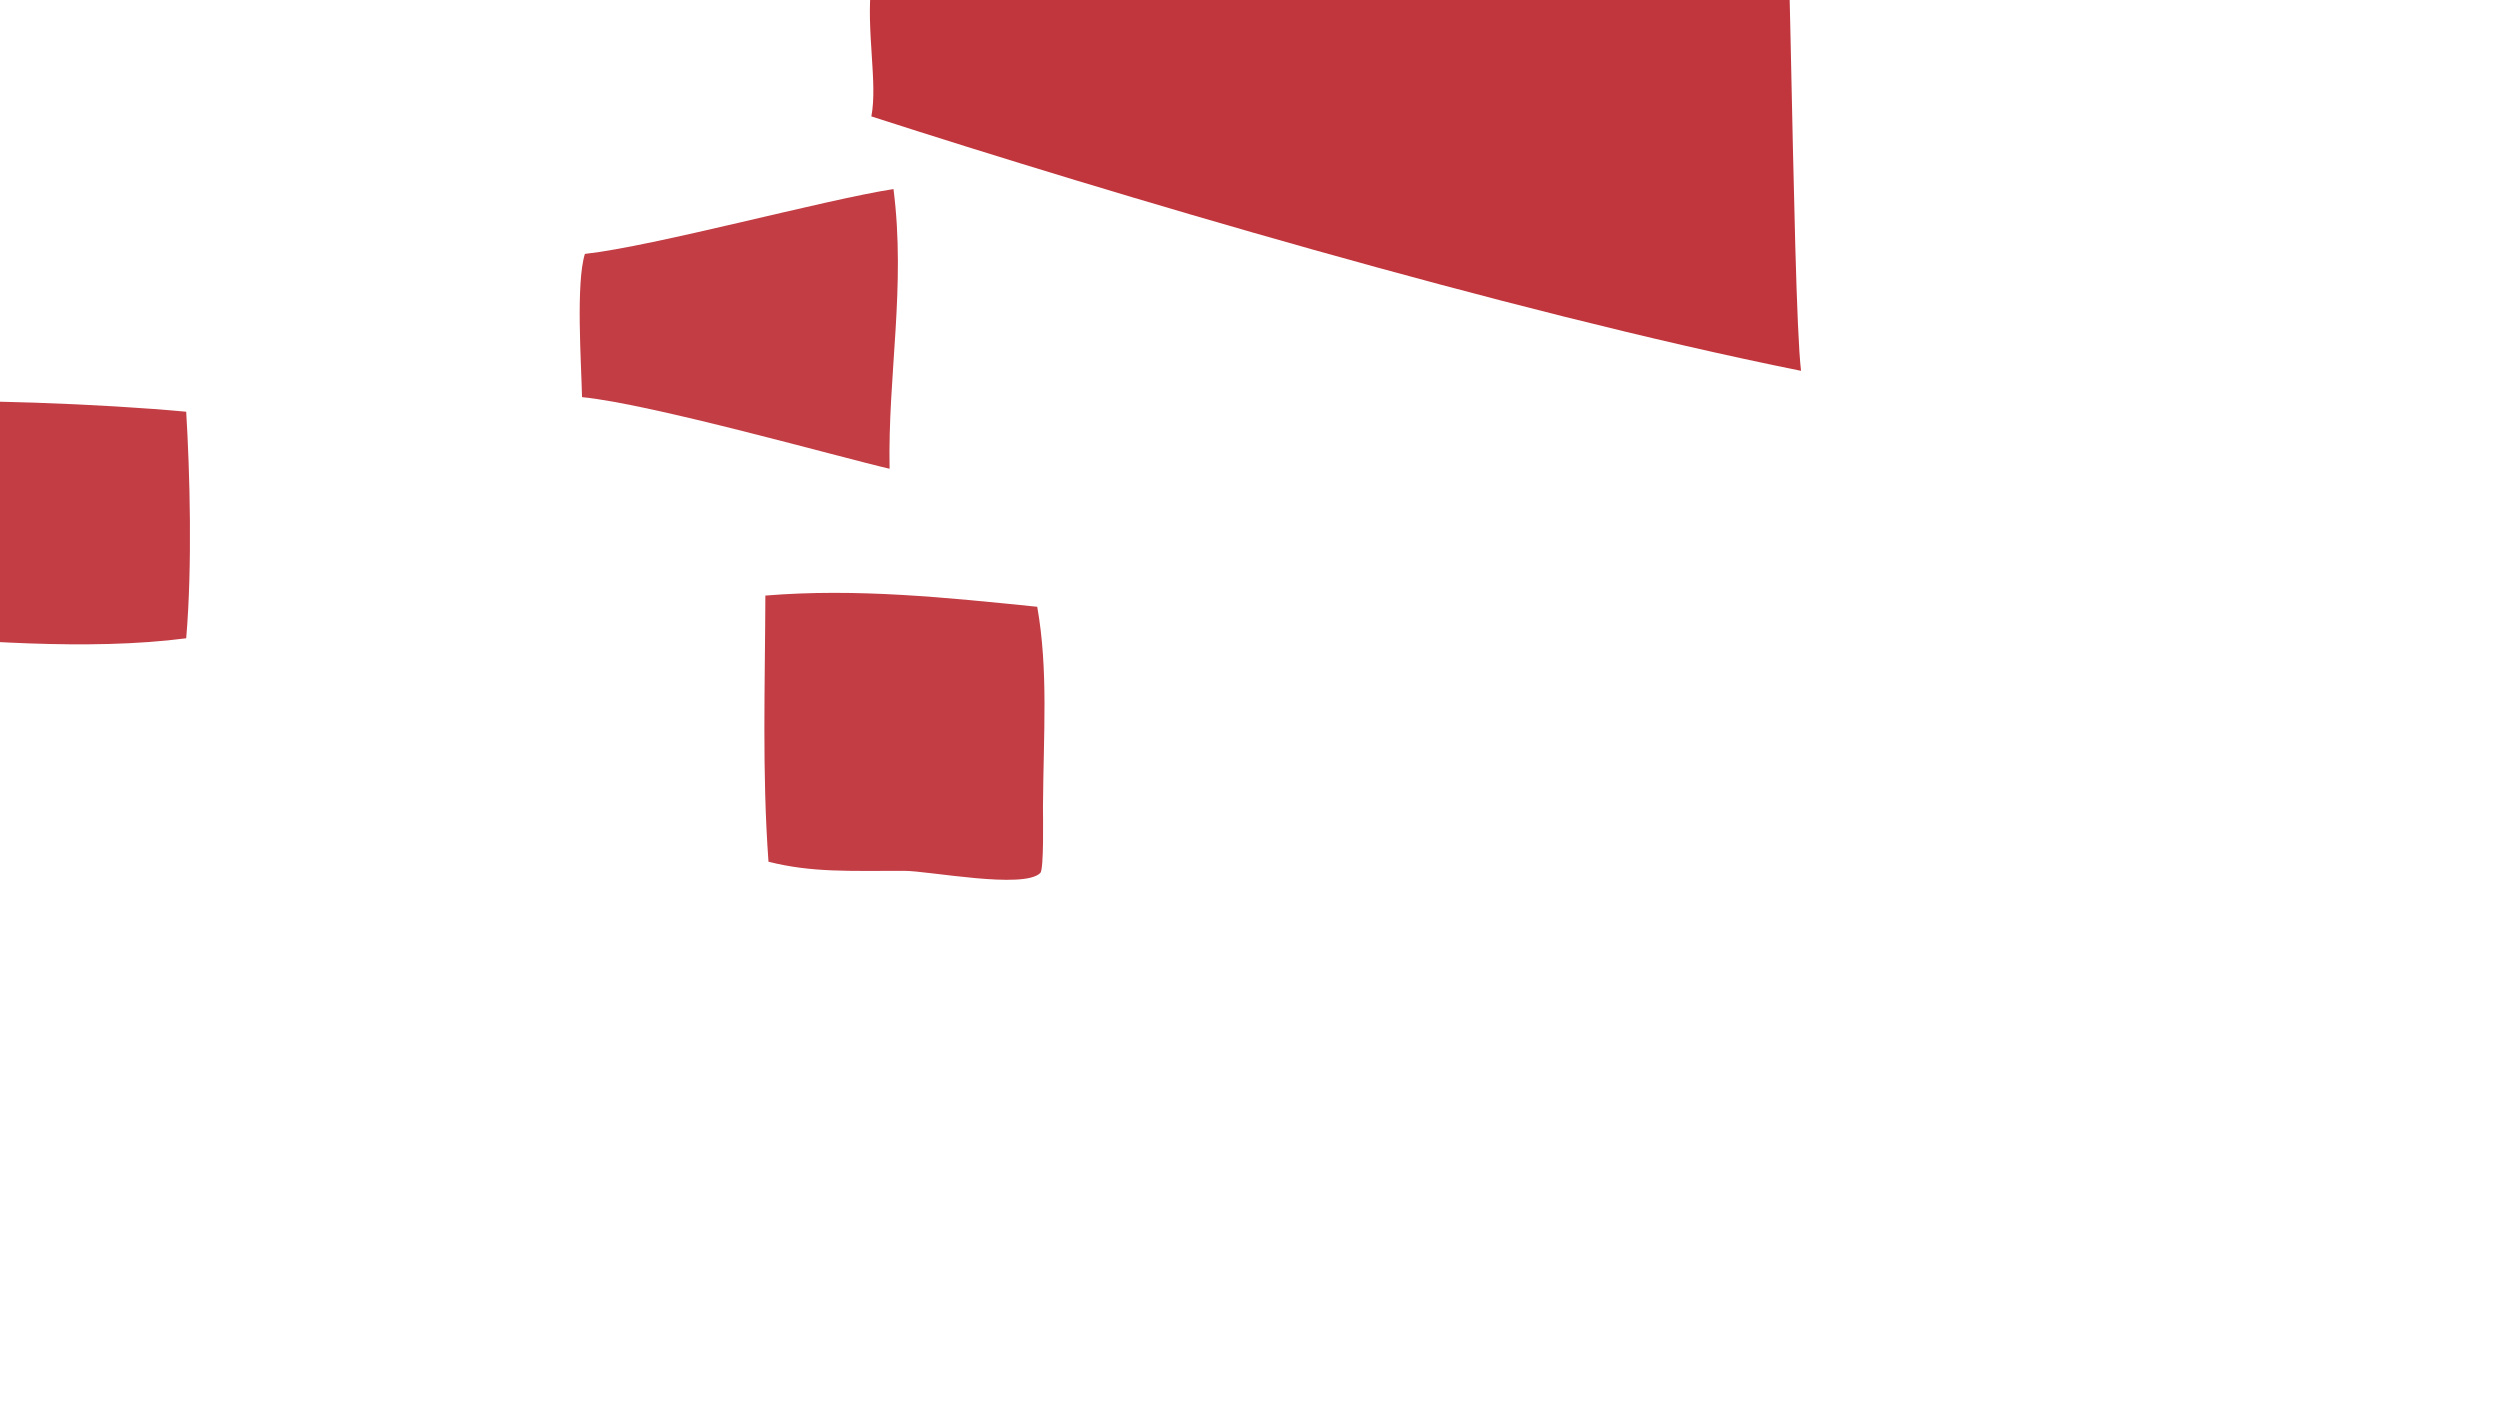 <?xml version="1.0" encoding="utf-8"?>
<!-- Generator: Adobe Illustrator 17.1.0, SVG Export Plug-In . SVG Version: 6.00 Build 0)  -->
<!DOCTYPE svg PUBLIC "-//W3C//DTD SVG 1.1//EN" "http://www.w3.org/Graphics/SVG/1.1/DTD/svg11.dtd">
<svg version="1.1" id="Layer_1" xmlns="http://www.w3.org/2000/svg" xmlns:xlink="http://www.w3.org/1999/xlink" x="0px" y="0px"
	 viewBox="0 0 960 540" enable-background="new 0 0 960 540" xml:space="preserve">
<path id="i1" opacity="0.78" fill-rule="evenodd" clip-rule="evenodd" fill="#B61119" d="M-151.3-356.8
	c-10.6,61.9-0.7,137,3.8,196.7c48.7,1.9,96.3-0.4,145.6,3.8c6.6-63.9-7.6-133.8,0-192.9C-48.8-354.6-100.2-355.6-151.3-356.8z"/>
<path id="i2" opacity="0.85" fill-rule="evenodd" clip-rule="evenodd" fill="#951114" d="M22.3-218.3c-6.2,61.9,2.3,138.1,1.9,202.4
	c68,0.1,127.5,8.7,194.8,9.5c8.2-69.8-15.1-133.1-7.6-202.4C149.5-213.1,86.6-216.4,22.3-218.3z"/>
<path id="i4" opacity="0.84" fill-rule="evenodd" clip-rule="evenodd" fill="#B61119" d="M334.6-6.4c-2.1,18.4,2.5,38.1,0,51.1
	c91.1,29.4,243,74.7,357,97.7c-3.5-29.1-4.2-225-9-254.7C583.6-81.1,416-27.7,334.6-6.4z"/>
<path id="i7" opacity="0.85" fill="#951114" d="M-556.5-74.7c0.5,22.2,3,89.9,1.9,113.7c45,0.3,99.4-0.6,143.8,5.7
	c4.3-18.4,1-97.8,2.2-119.4C-457.3-77.2-505.7-74.5-556.5-74.7z"/>
<path id="i3" opacity="0.81" fill-rule="evenodd" clip-rule="evenodd" fill="#B61119" d="M223.5,152.5
	c26.6,2.6,99.8,23.3,118.1,27.5c-0.7-36.2,6.3-69.7,1.5-107.4c-26.5,4.1-91.6,21.9-118.5,24.9C221.1,108.7,223.2,139.2,223.5,152.5z
	"/>
<path id="i8" opacity="0.84" fill="#B61119" d="M-463.8,128.7c96.2,0.6,196.3,1,293.2,5.7c2.7-16.8,1.8-37.3,1.9-56.7
	c-96-5.8-196.5,3.3-291.3-1.9C-469.4,87.4-461.4,108.2-463.8,128.7z"/>
<path id="i5" opacity="0.81" fill-rule="evenodd" clip-rule="evenodd" fill="#B61119" d="M-47.7,154.3c-3.1,26.8,0.9,66.3,0,88.9
	c36.3,2.9,81.5,6.8,119.2,1.9c2.4-28.1,1.4-63.7,0-87C39.3,155.1-11.7,153.1-47.7,154.3z"/>
<path id="i6" opacity="0.81" fill-rule="evenodd" clip-rule="evenodd" fill="#B61119" d="M293.9,228.7c-0.1,34-1.3,67.9,1.2,102.2
	c16.6,4.2,31.1,3.5,52.1,3.5c9.5,0,46,7.2,52.3,0.8c1.4-1.5,1-21.9,1-25.4c0.2-28.2,2.1-52.4-2.2-76.8
	C363.7,229.5,329.1,225.8,293.9,228.7z"/>
</svg>
